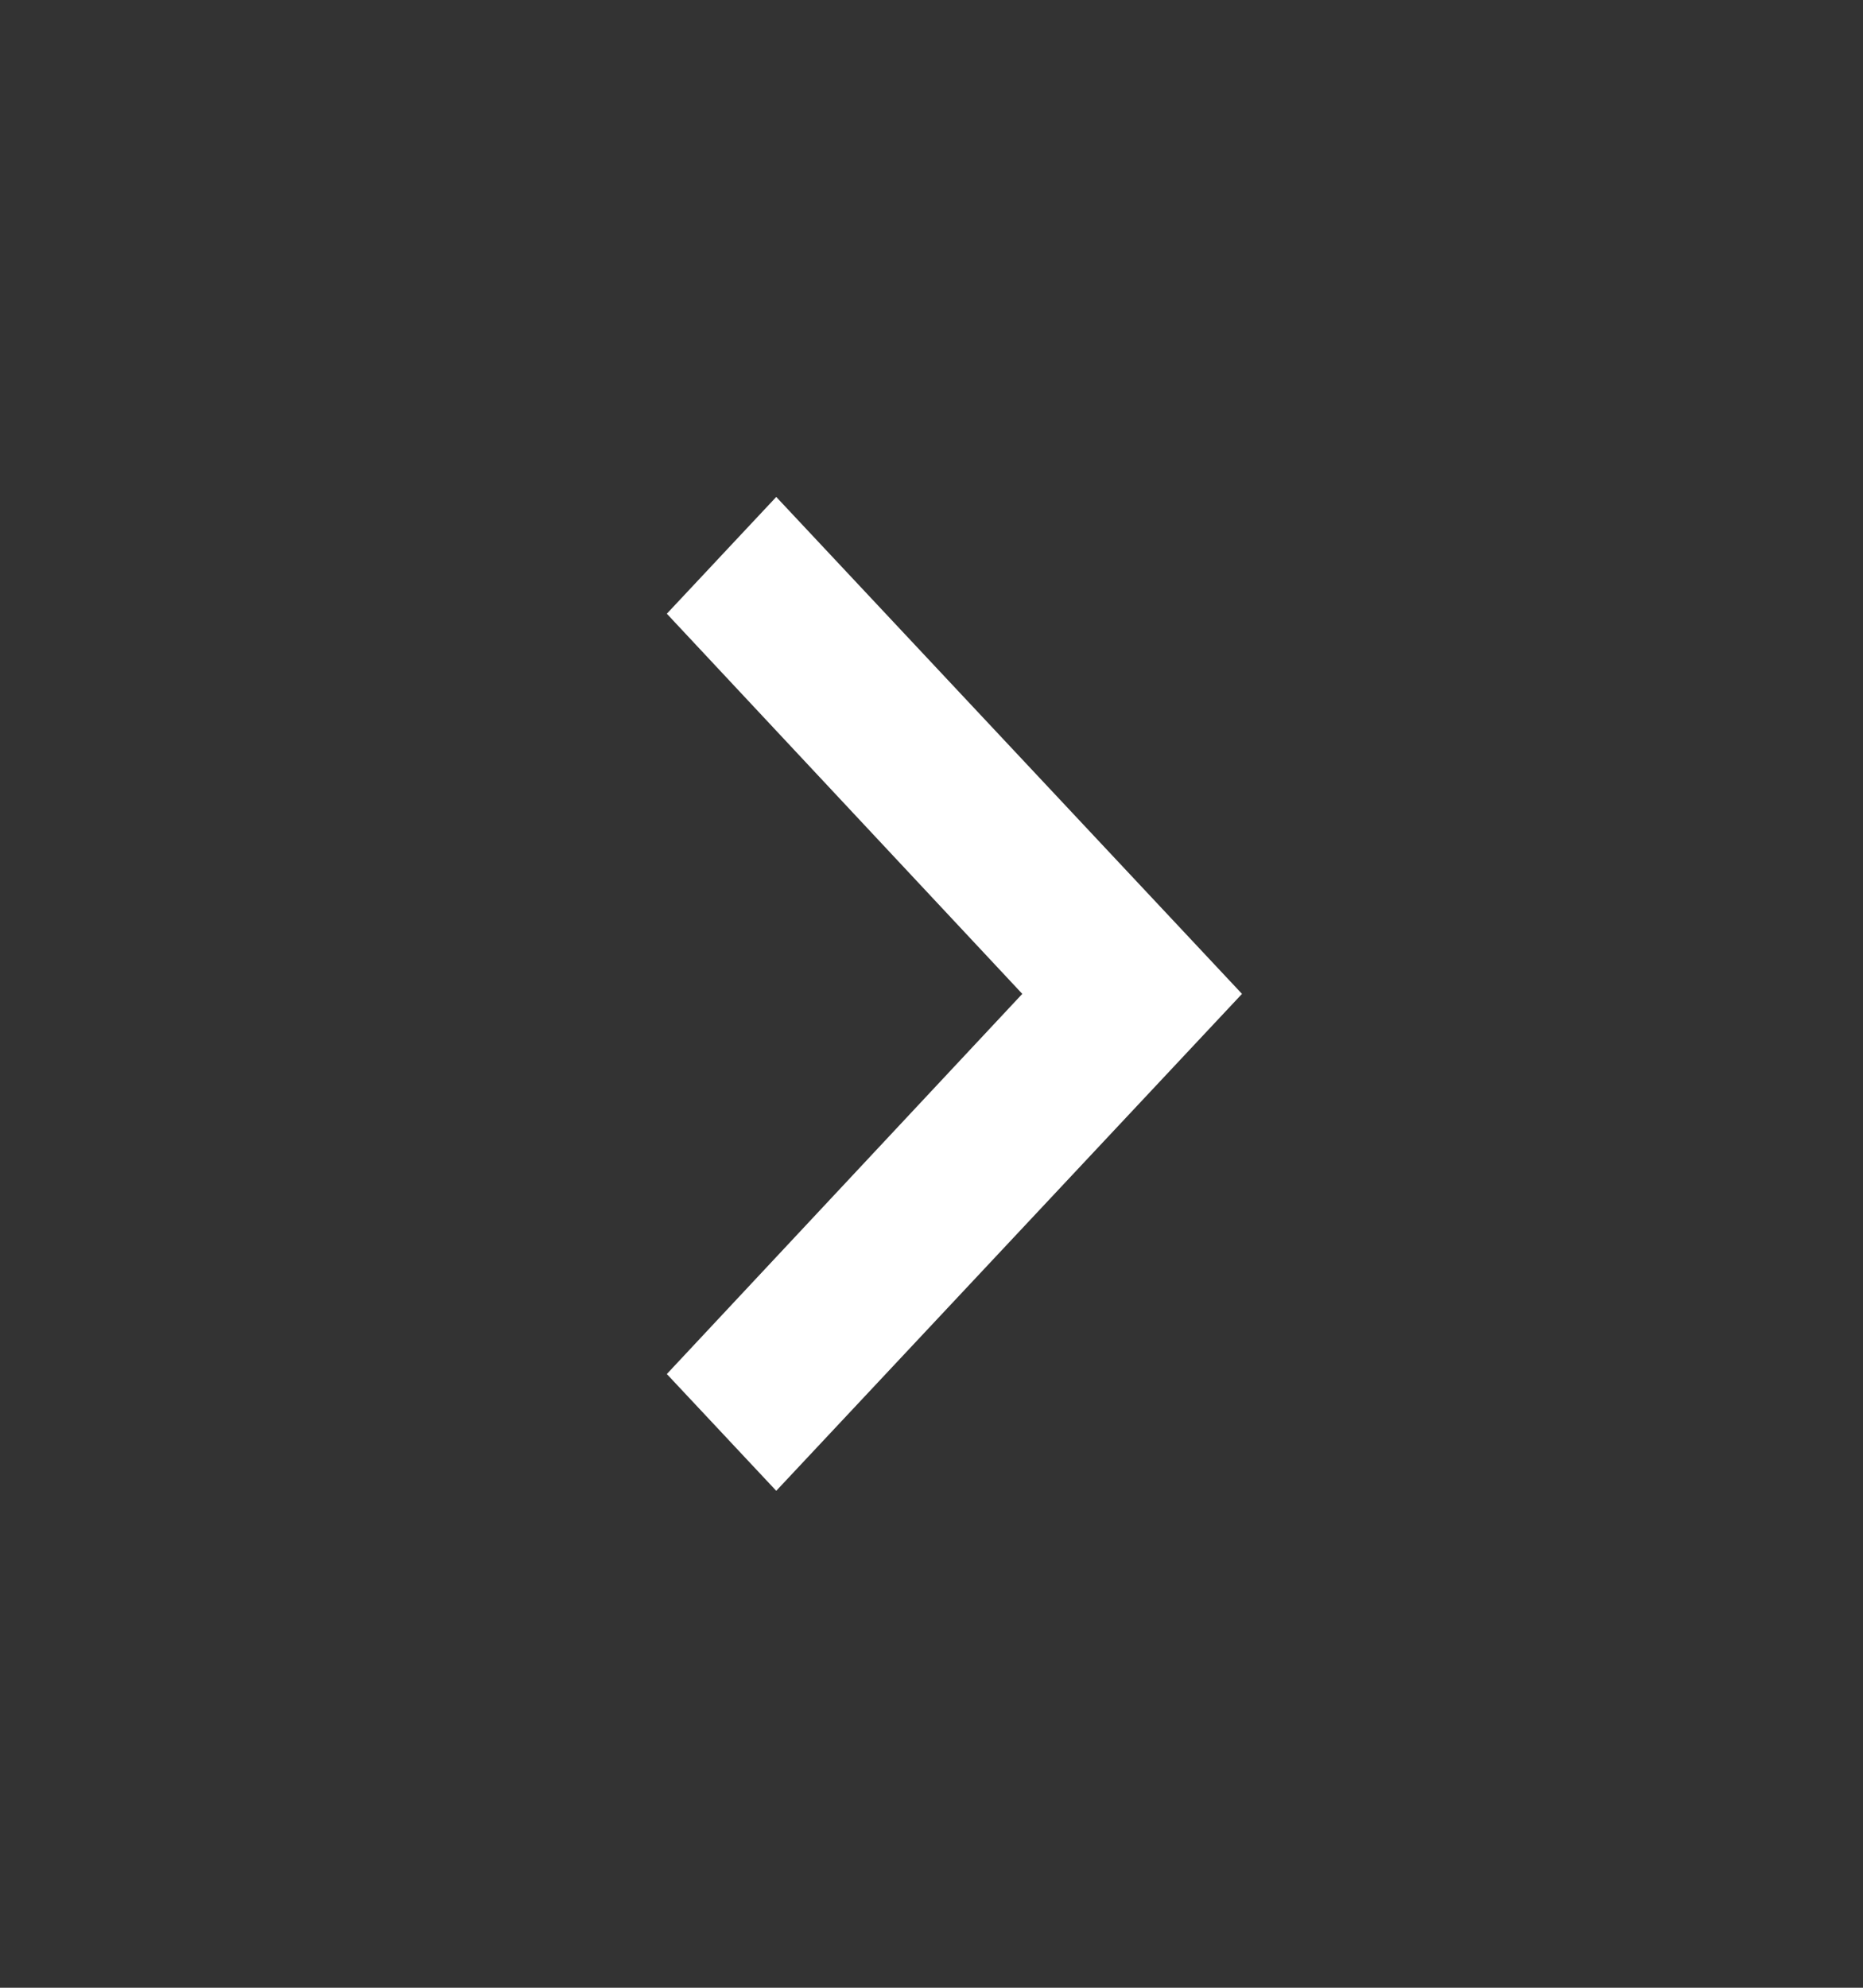 <svg width="30" height="32" viewBox="0 0 30 32" fill="none" xmlns="http://www.w3.org/2000/svg">
<rect x="0" y="0" width="30" height="32" fill="#333333" stroke="none"/>
<g id="icons_arrow_right">
<g id="baseline-keyboard_arrow_right-24px (1)">
<path id="Shape" d="M10.738 22.12L16.462 16L10.738 9.88L12.5 8L20 16L12.5 24L10.738 22.12Z" fill="white"/>
</g>
</g>
</svg>
